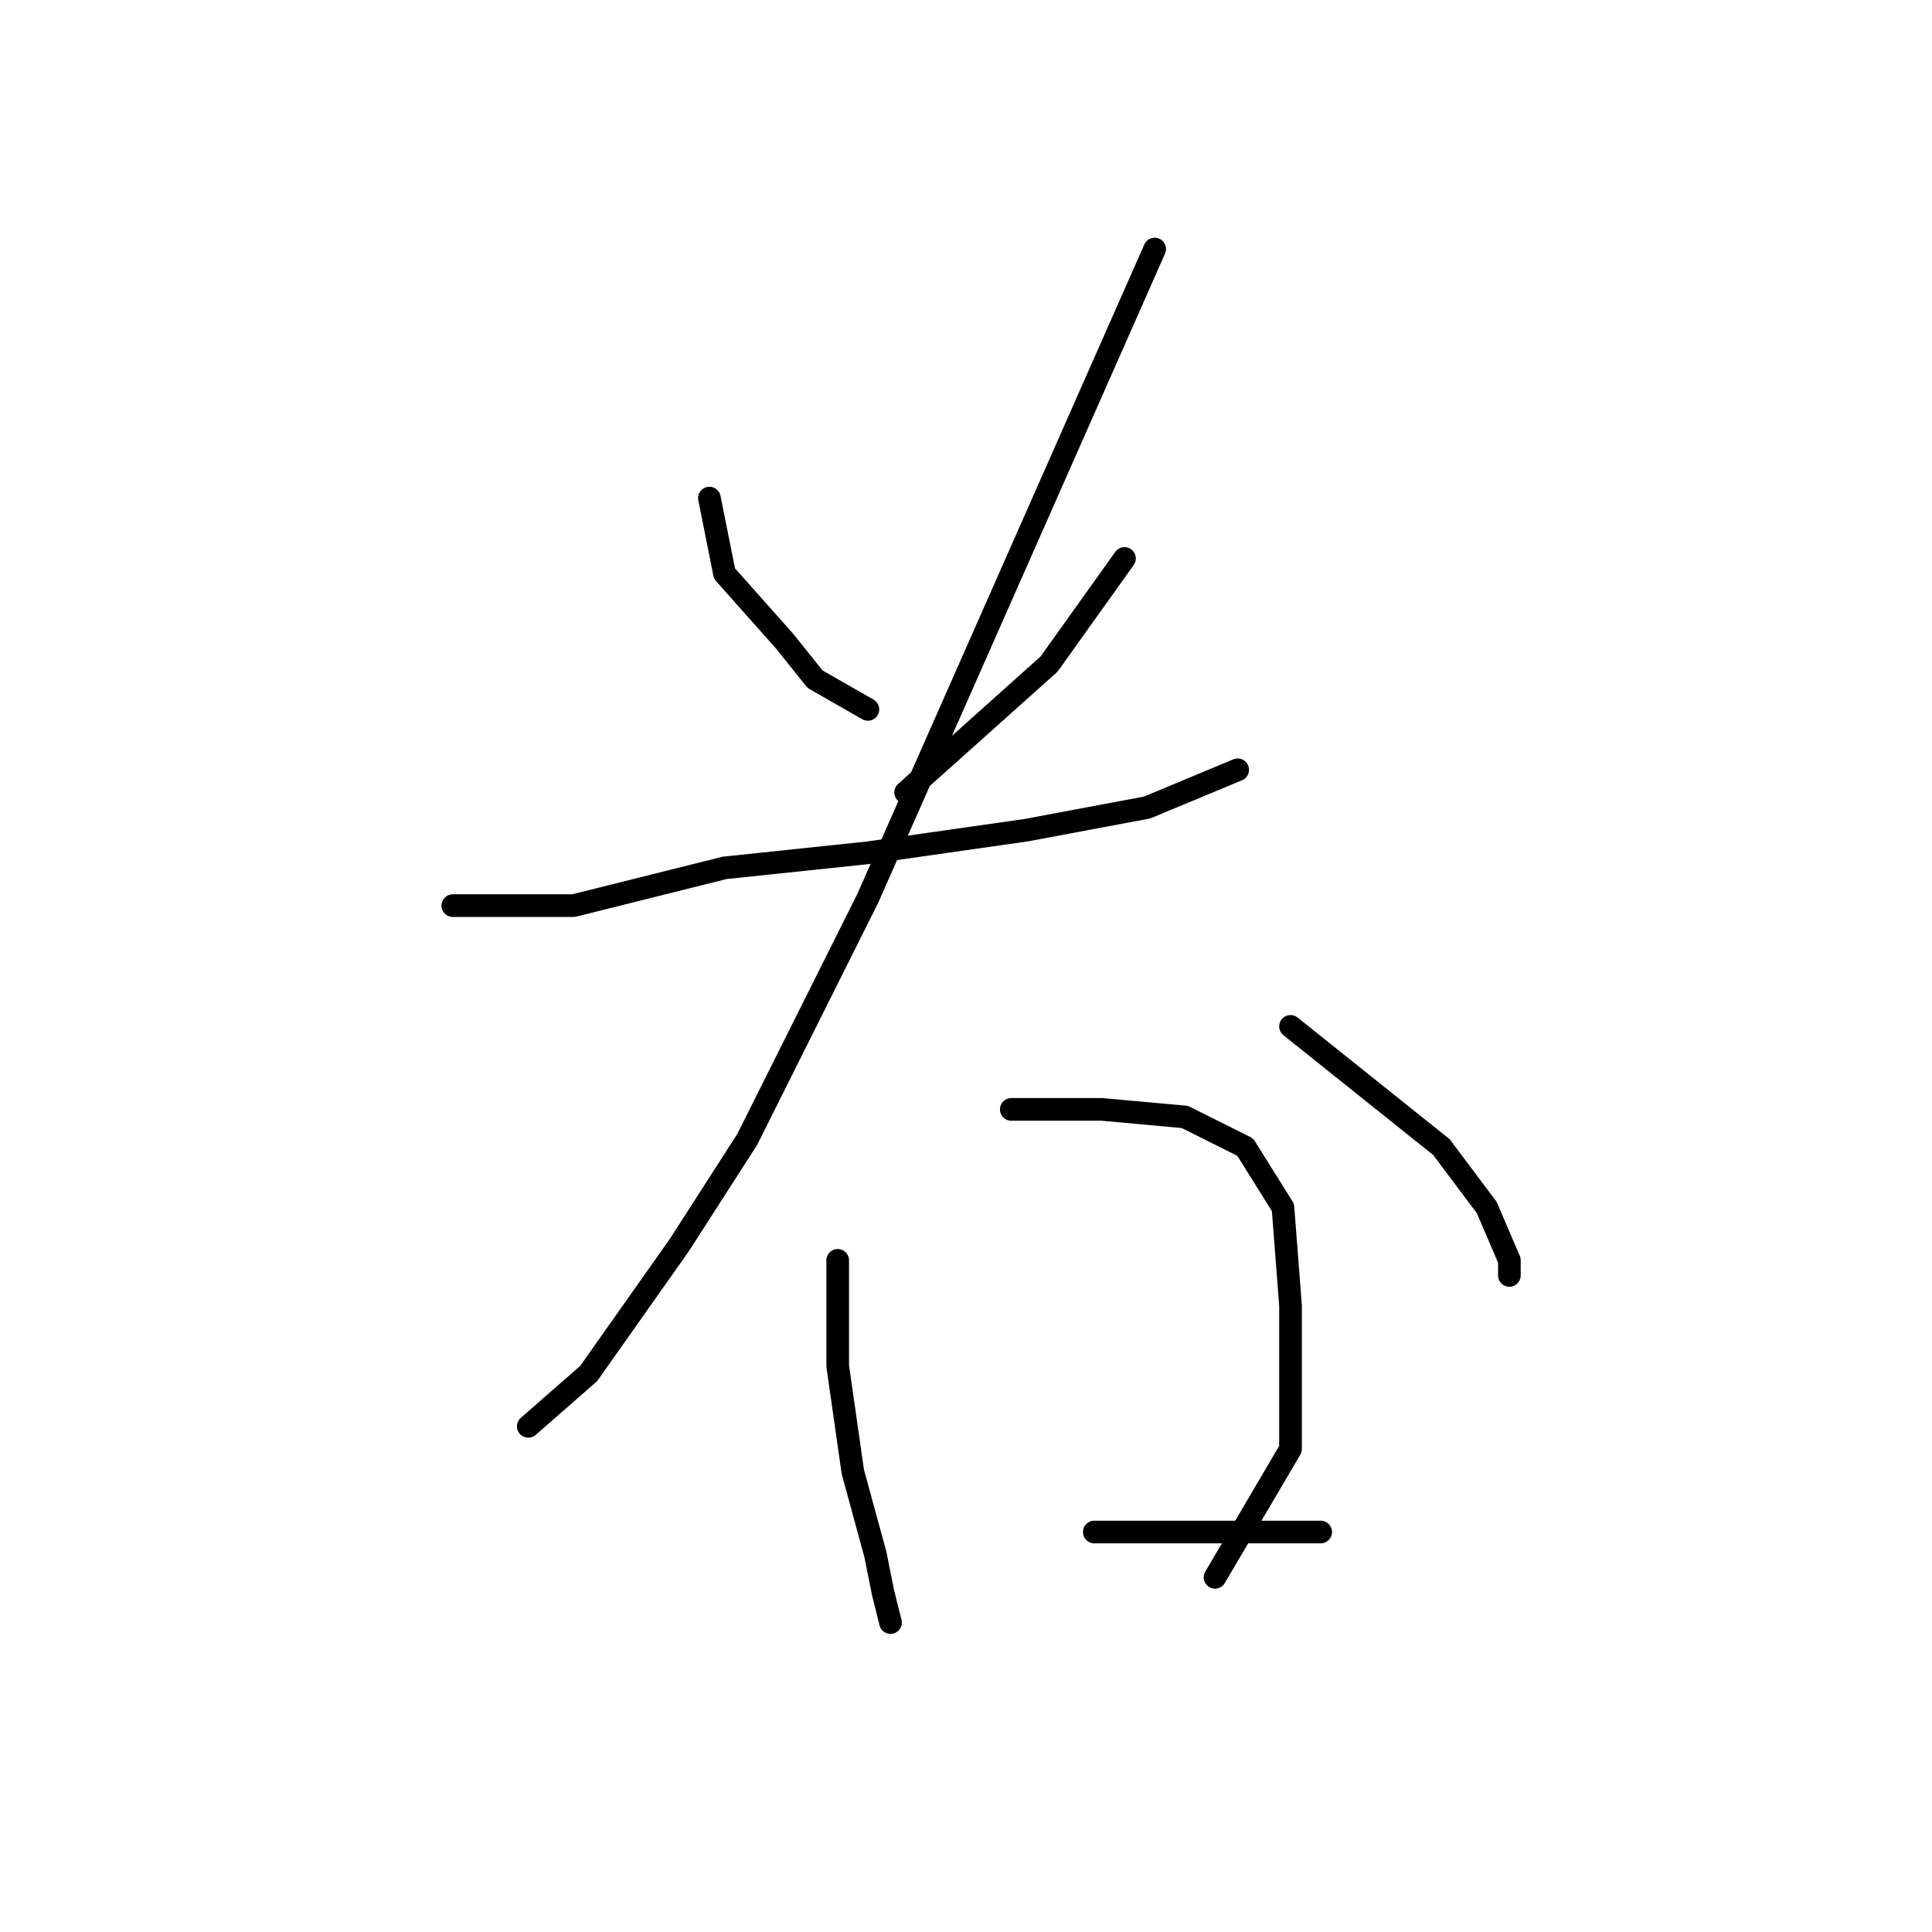 <?xml version="1.0" standalone="no"?>
    <svg width="256" height="256" xmlns="http://www.w3.org/2000/svg" version="1.1">
    <polyline stroke="black" stroke-width="3" stroke-linecap="round" fill="transparent" stroke-linejoin="round" points="94 66 95 71 96 76 104 85 108 90 115 94 115 94 " />
        <polyline stroke="black" stroke-width="3" stroke-linecap="round" fill="transparent" stroke-linejoin="round" points="149 74 144 81 139 88 120 105 120 105 " />
        <polyline stroke="black" stroke-width="3" stroke-linecap="round" fill="transparent" stroke-linejoin="round" points="60 120 68 120 76 120 96 115 115 113 136 110 152 107 164 102 164 102 " />
        <polyline stroke="black" stroke-width="3" stroke-linecap="round" fill="transparent" stroke-linejoin="round" points="153 33 134 76 115 119 99 151 90 165 78 182 70 189 70 189 " />
        <polyline stroke="black" stroke-width="3" stroke-linecap="round" fill="transparent" stroke-linejoin="round" points="171 136 181 144 191 152 197 160 200 167 200 169 200 169 " />
        <polyline stroke="black" stroke-width="3" stroke-linecap="round" fill="transparent" stroke-linejoin="round" points="111 167 111 174 111 181 113 195 116 206 117 211 118 215 118 215 " />
        <polyline stroke="black" stroke-width="3" stroke-linecap="round" fill="transparent" stroke-linejoin="round" points="134 147 140 147 146 147 157 148 165 152 170 160 171 173 171 192 161 209 161 209 " />
        <polyline stroke="black" stroke-width="3" stroke-linecap="round" fill="transparent" stroke-linejoin="round" points="145 203 160 203 175 203 175 203 " />
        </svg>